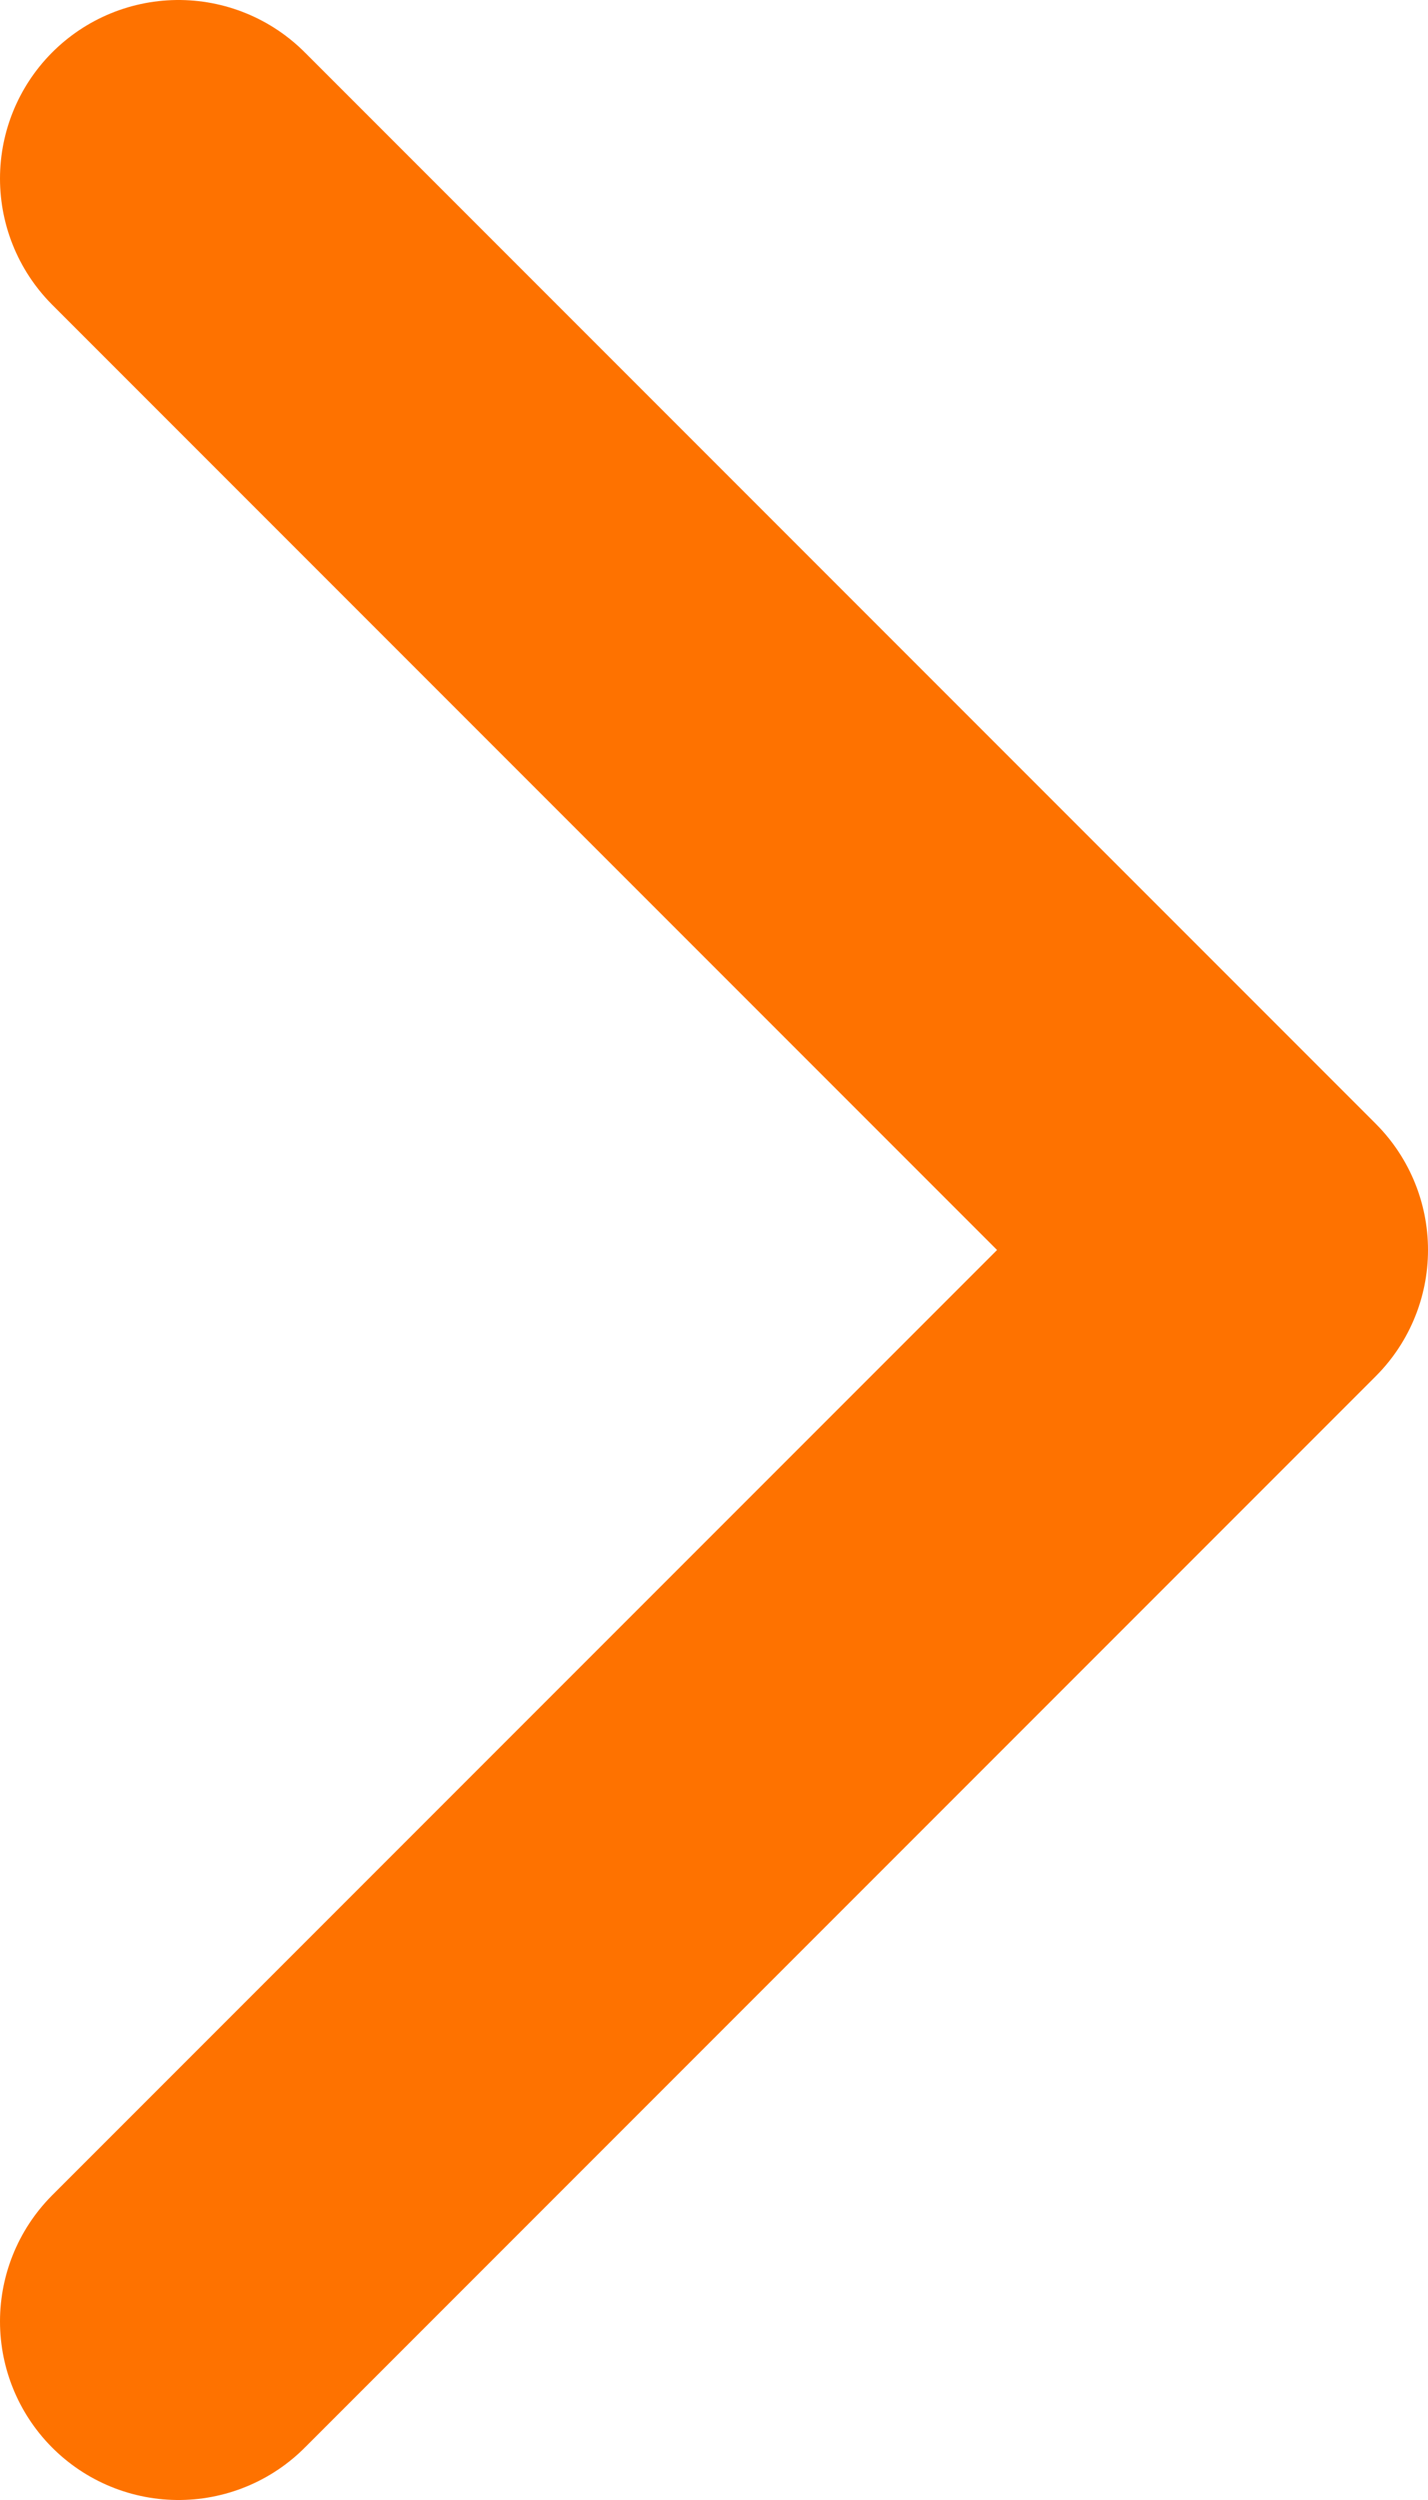 <svg width="8" height="14" viewBox="0 0 8 14" fill="none" xmlns="http://www.w3.org/2000/svg">
<path d="M1 1L7 7L1 13" stroke="#FE7200" stroke-width="2" stroke-linecap="round" stroke-linejoin="round"/>
</svg>
